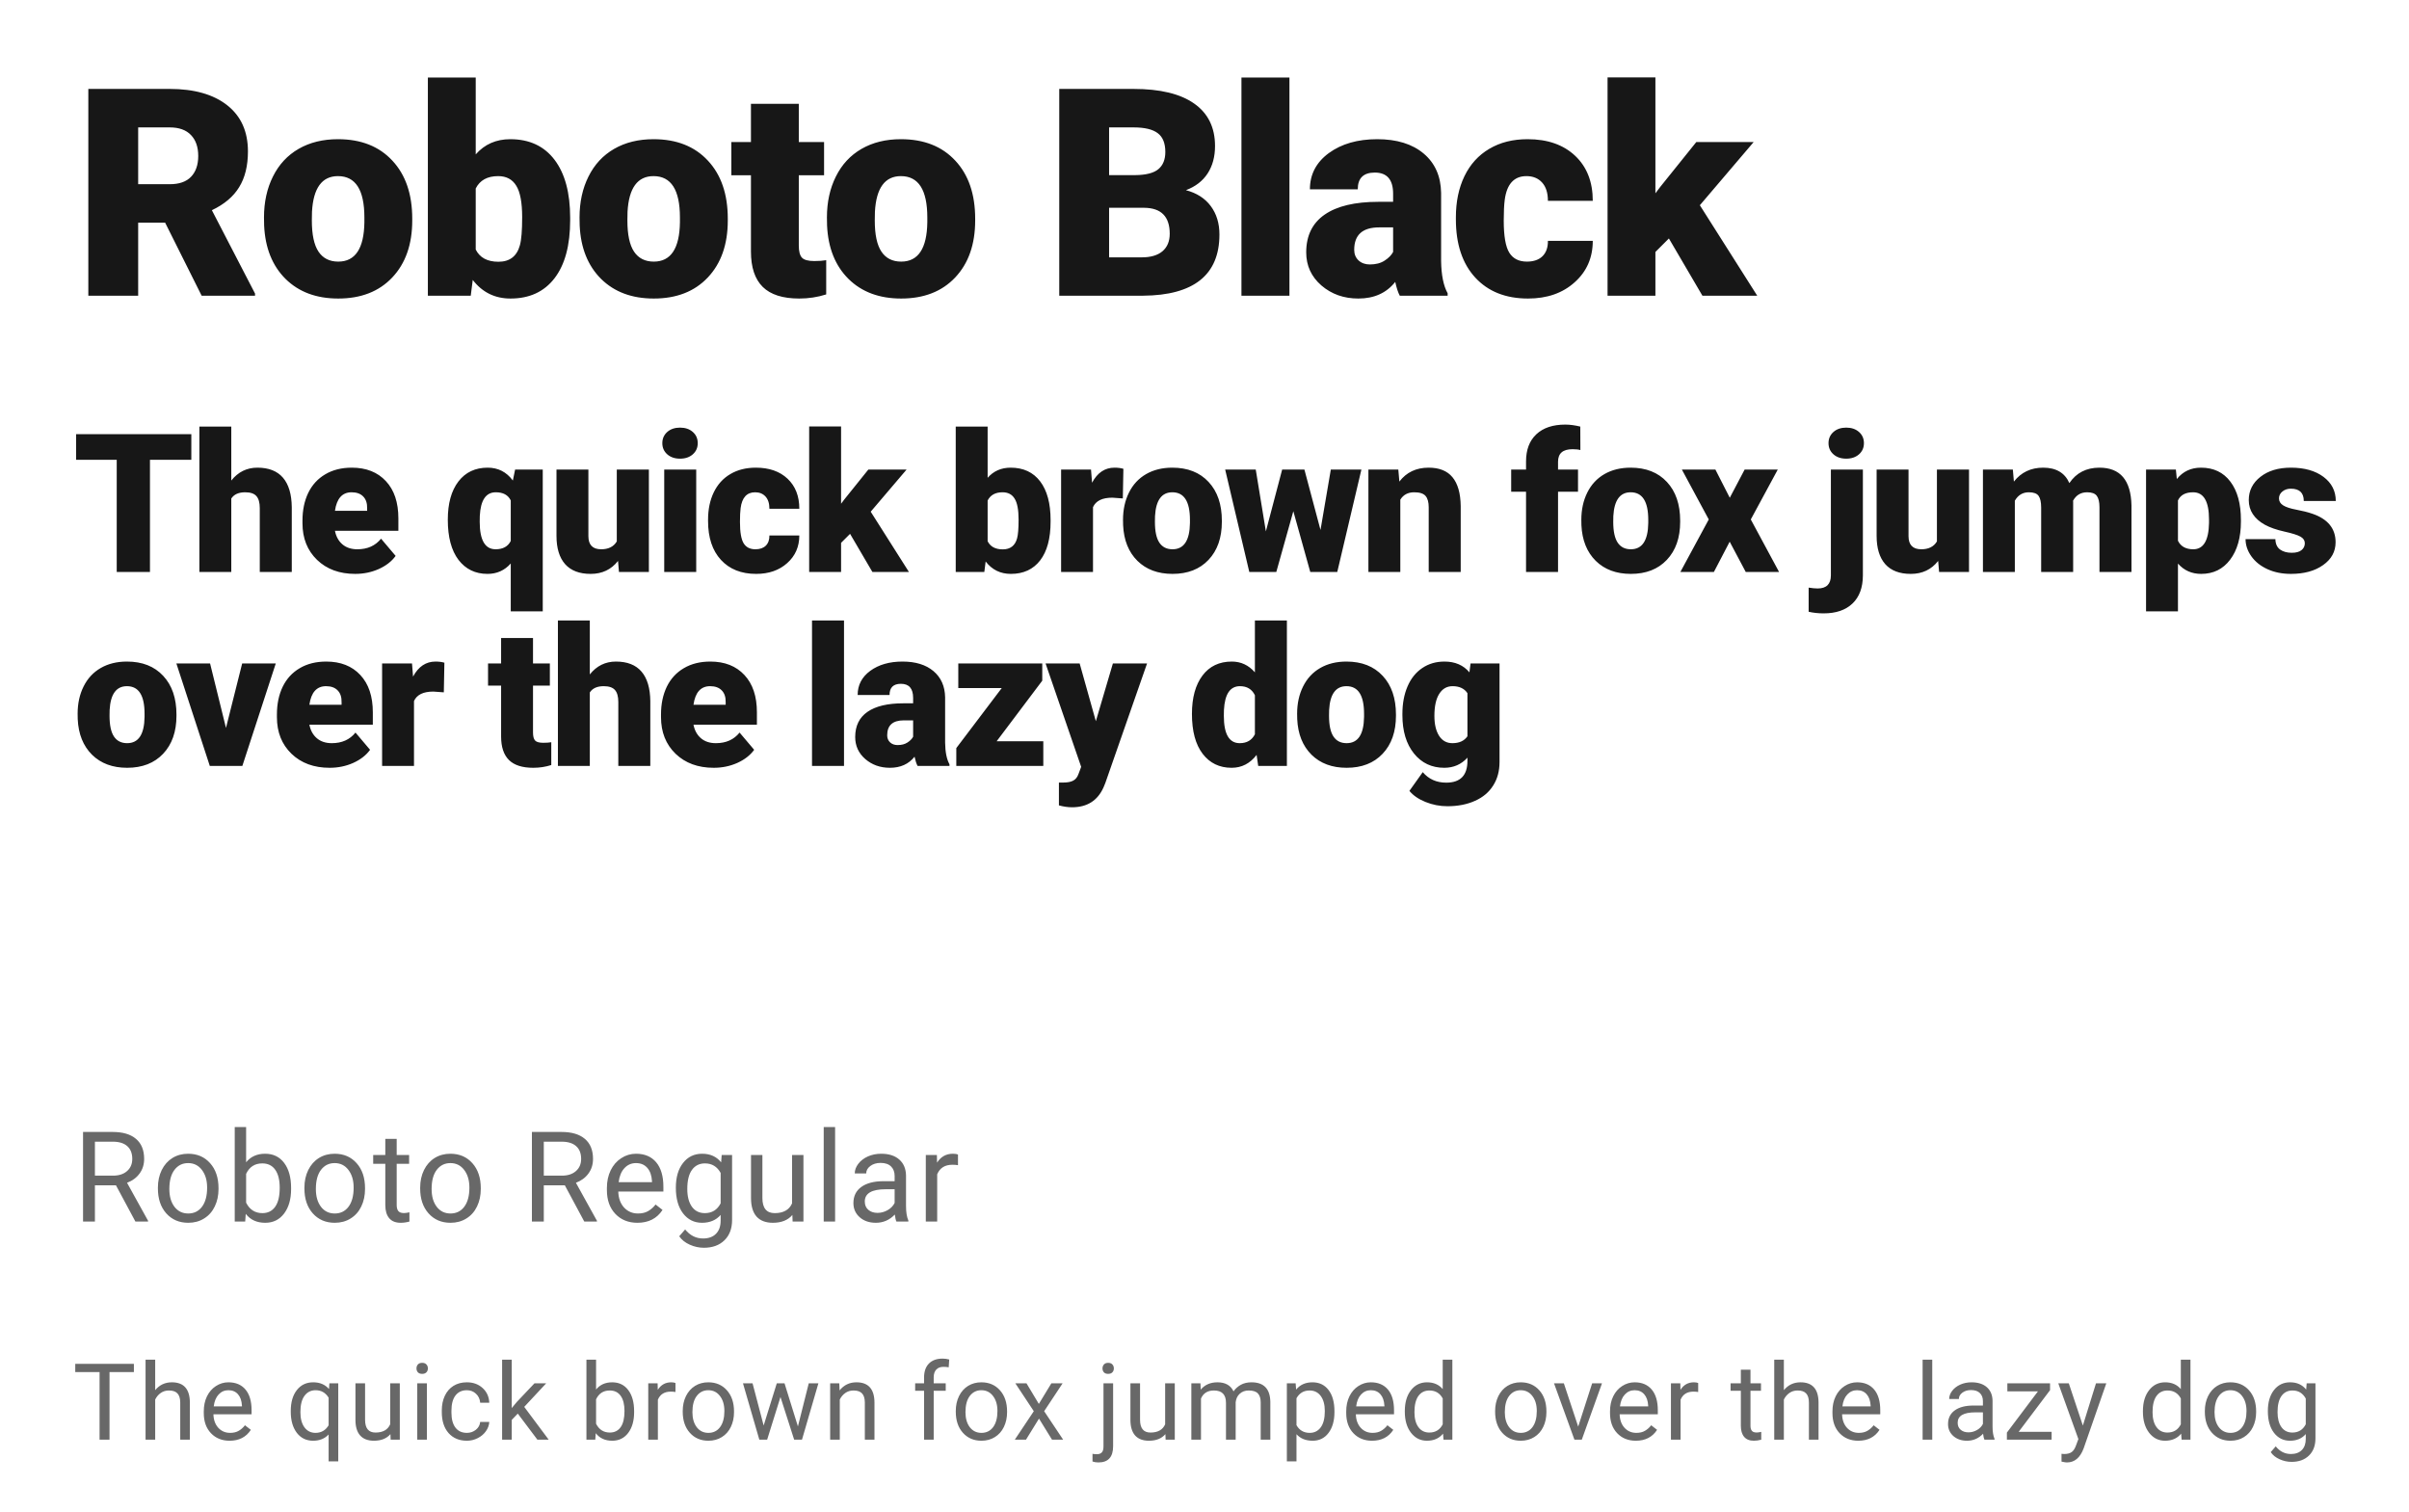 <svg width="497" height="312" viewBox="0 0 497 312" fill="none" xmlns="http://www.w3.org/2000/svg">
<g filter="url(#filter0_d)">
<path d="M34.072 45.941H28.506V61H18.223V18.344H35.01C40.068 18.344 44.023 19.467 46.875 21.713C49.727 23.959 51.152 27.133 51.152 31.234C51.152 34.203 50.547 36.664 49.336 38.617C48.145 40.57 46.27 42.152 43.711 43.363L52.617 60.56V61H41.602L34.072 45.941ZM28.506 38.002H35.01C36.963 38.002 38.428 37.494 39.404 36.478C40.4 35.443 40.898 34.008 40.898 32.172C40.898 30.336 40.4 28.9 39.404 27.865C38.408 26.811 36.943 26.283 35.01 26.283H28.506V38.002ZM54.464 44.857C54.464 41.693 55.079 38.881 56.31 36.42C57.54 33.94 59.308 32.035 61.612 30.707C63.917 29.379 66.622 28.715 69.728 28.715C74.474 28.715 78.214 30.189 80.948 33.139C83.683 36.068 85.05 40.062 85.05 45.121V45.473C85.05 50.414 83.673 54.34 80.919 57.25C78.185 60.141 74.474 61.586 69.786 61.586C65.275 61.586 61.652 60.238 58.917 57.543C56.183 54.828 54.708 51.156 54.493 46.527L54.464 44.857ZM64.337 45.473C64.337 48.402 64.796 50.551 65.714 51.918C66.632 53.285 67.99 53.969 69.786 53.969C73.302 53.969 75.099 51.264 75.177 45.853V44.857C75.177 39.174 73.361 36.332 69.728 36.332C66.427 36.332 64.64 38.783 64.366 43.685L64.337 45.473ZM117.629 45.414C117.629 50.609 116.555 54.603 114.407 57.397C112.258 60.19 109.231 61.586 105.325 61.586C102.102 61.586 99.504 60.307 97.532 57.748L97.121 61H88.274V16H98.147V31.85C99.983 29.76 102.356 28.715 105.266 28.715C109.211 28.715 112.258 30.131 114.407 32.963C116.555 35.795 117.629 39.779 117.629 44.916V45.414ZM107.727 44.799C107.727 41.752 107.317 39.584 106.496 38.295C105.696 36.986 104.455 36.332 102.776 36.332C100.549 36.332 99.006 37.182 98.147 38.881V51.478C98.987 53.158 100.549 53.998 102.834 53.998C105.159 53.998 106.633 52.865 107.258 50.6C107.571 49.486 107.727 47.553 107.727 44.799ZM119.564 44.857C119.564 41.693 120.179 38.881 121.41 36.42C122.64 33.94 124.408 32.035 126.713 30.707C129.017 29.379 131.722 28.715 134.828 28.715C139.574 28.715 143.314 30.189 146.048 33.139C148.783 36.068 150.15 40.062 150.15 45.121V45.473C150.15 50.414 148.773 54.34 146.019 57.25C143.285 60.141 139.574 61.586 134.886 61.586C130.375 61.586 126.752 60.238 124.017 57.543C121.283 54.828 119.808 51.156 119.593 46.527L119.564 44.857ZM129.437 45.473C129.437 48.402 129.896 50.551 130.814 51.918C131.732 53.285 133.089 53.969 134.886 53.969C138.402 53.969 140.199 51.264 140.277 45.853V44.857C140.277 39.174 138.461 36.332 134.828 36.332C131.527 36.332 129.74 38.783 129.466 43.685L129.437 45.473ZM164.8 21.42V29.301H170.014V36.156H164.8V50.658C164.8 51.85 165.014 52.68 165.444 53.148C165.874 53.617 166.723 53.852 167.993 53.852C168.97 53.852 169.79 53.793 170.454 53.676V60.736C168.677 61.303 166.821 61.586 164.887 61.586C161.489 61.586 158.979 60.785 157.358 59.184C155.737 57.582 154.927 55.15 154.927 51.889V36.156H150.884V29.301H154.927V21.42H164.8ZM170.602 44.857C170.602 41.693 171.217 38.881 172.447 36.42C173.678 33.94 175.445 32.035 177.75 30.707C180.055 29.379 182.76 28.715 185.865 28.715C190.611 28.715 194.352 30.189 197.086 33.139C199.82 36.068 201.188 40.062 201.188 45.121V45.473C201.188 50.414 199.811 54.34 197.057 57.25C194.322 60.141 190.611 61.586 185.924 61.586C181.412 61.586 177.789 60.238 175.055 57.543C172.32 54.828 170.846 51.156 170.631 46.527L170.602 44.857ZM180.475 45.473C180.475 48.402 180.934 50.551 181.852 51.918C182.77 53.285 184.127 53.969 185.924 53.969C189.439 53.969 191.236 51.264 191.314 45.853V44.857C191.314 39.174 189.498 36.332 185.865 36.332C182.564 36.332 180.777 38.783 180.504 43.685L180.475 45.473ZM218.534 61V18.344H233.856C239.344 18.344 243.514 19.35 246.366 21.361C249.237 23.373 250.672 26.293 250.672 30.121C250.672 32.328 250.164 34.213 249.149 35.775C248.133 37.338 246.639 38.49 244.666 39.232C246.893 39.818 248.602 40.912 249.793 42.514C250.985 44.115 251.58 46.068 251.58 48.373C251.58 52.553 250.252 55.697 247.596 57.807C244.959 59.897 241.043 60.961 235.848 61H218.534ZM228.817 42.865V53.09H235.555C237.411 53.09 238.836 52.67 239.832 51.83C240.829 50.971 241.327 49.77 241.327 48.227C241.327 44.672 239.559 42.885 236.024 42.865H228.817ZM228.817 36.127H234.178C236.424 36.107 238.026 35.697 238.983 34.897C239.94 34.096 240.418 32.914 240.418 31.352C240.418 29.555 239.901 28.266 238.866 27.484C237.83 26.684 236.161 26.283 233.856 26.283H228.817V36.127ZM266.025 61H256.123V16H266.025V61ZM288.79 61C288.438 60.355 288.126 59.408 287.852 58.158C286.036 60.443 283.497 61.586 280.235 61.586C277.247 61.586 274.708 60.688 272.618 58.891C270.528 57.074 269.483 54.799 269.483 52.065C269.483 48.627 270.753 46.029 273.292 44.272C275.831 42.514 279.522 41.635 284.366 41.635H287.413V39.965C287.413 37.055 286.153 35.6 283.634 35.6C281.29 35.6 280.118 36.752 280.118 39.057H270.245C270.245 35.99 271.544 33.5 274.141 31.586C276.759 29.672 280.089 28.715 284.132 28.715C288.175 28.715 291.368 29.701 293.712 31.674C296.055 33.647 297.257 36.352 297.315 39.789V53.822C297.354 56.732 297.804 58.959 298.663 60.502V61H288.79ZM282.608 54.555C283.839 54.555 284.854 54.291 285.655 53.764C286.475 53.236 287.061 52.641 287.413 51.977V46.908H284.542C281.104 46.908 279.386 48.451 279.386 51.537C279.386 52.435 279.688 53.168 280.294 53.734C280.899 54.281 281.671 54.555 282.608 54.555ZM315.012 53.969C316.398 53.969 317.473 53.598 318.234 52.855C318.996 52.094 319.367 51.039 319.348 49.691H328.605C328.605 53.168 327.355 56.02 324.855 58.246C322.375 60.473 319.172 61.586 315.246 61.586C310.637 61.586 307.004 60.141 304.348 57.25C301.691 54.359 300.363 50.355 300.363 45.238V44.828C300.363 41.625 300.949 38.803 302.121 36.361C303.312 33.9 305.021 32.016 307.248 30.707C309.475 29.379 312.111 28.715 315.158 28.715C319.279 28.715 322.551 29.857 324.973 32.143C327.395 34.428 328.605 37.523 328.605 41.43H319.348C319.348 39.789 318.947 38.529 318.146 37.65C317.346 36.772 316.271 36.332 314.924 36.332C312.365 36.332 310.871 37.963 310.441 41.225C310.305 42.26 310.236 43.685 310.236 45.502C310.236 48.685 310.617 50.893 311.379 52.123C312.141 53.353 313.352 53.969 315.012 53.969ZM344.31 49.193L341.527 51.977V61H331.654V15.971H341.527V39.877L342.523 38.559L349.964 29.301H361.8L350.696 42.338L362.532 61H351.224L344.31 49.193Z" fill="#171717"/>
</g>
<g filter="url(#filter1_d)">
<path d="M39.473 94.856H30.938V118H24.082V94.856H15.703V89.562H39.473V94.856ZM47.716 99.133C49.122 97.362 50.919 96.477 53.106 96.477C55.437 96.477 57.195 97.167 58.38 98.547C59.565 99.927 60.17 101.965 60.196 104.66V118H53.594V104.816C53.594 103.697 53.367 102.876 52.911 102.355C52.455 101.822 51.681 101.555 50.587 101.555C49.233 101.555 48.276 101.984 47.716 102.844V118H41.134V88H47.716V99.133ZM73.283 118.391C70.041 118.391 67.417 117.427 65.412 115.5C63.407 113.56 62.404 111.04 62.404 107.941V107.395C62.404 105.233 62.801 103.326 63.595 101.672C64.403 100.018 65.575 98.742 67.111 97.844C68.647 96.932 70.47 96.477 72.58 96.477C75.548 96.477 77.892 97.401 79.611 99.25C81.33 101.086 82.189 103.651 82.189 106.945V109.504H69.103C69.338 110.689 69.852 111.62 70.646 112.297C71.44 112.974 72.469 113.312 73.732 113.312C75.815 113.312 77.443 112.583 78.615 111.125L81.623 114.68C80.802 115.812 79.637 116.717 78.127 117.395C76.629 118.059 75.015 118.391 73.283 118.391ZM72.541 101.555C70.614 101.555 69.468 102.831 69.103 105.383H75.744V104.875C75.77 103.82 75.503 103.007 74.943 102.434C74.383 101.848 73.582 101.555 72.541 101.555ZM92.386 107.219C92.386 103.859 93.115 101.229 94.573 99.328C96.032 97.427 98.043 96.477 100.609 96.477C102.77 96.477 104.502 97.362 105.804 99.133L106.273 96.867H111.976V126.125H105.374V116.242C104.111 117.674 102.51 118.391 100.57 118.391C98.07 118.391 96.077 117.427 94.593 115.5C93.122 113.56 92.386 110.799 92.386 107.219ZM98.968 107.629C98.968 111.418 100.062 113.312 102.249 113.312C103.76 113.312 104.801 112.74 105.374 111.594V103.234C104.827 102.115 103.799 101.555 102.288 101.555C100.244 101.555 99.144 103.189 98.987 106.457L98.968 107.629ZM127.504 115.715C126.111 117.499 124.229 118.391 121.859 118.391C119.542 118.391 117.784 117.72 116.586 116.379C115.401 115.025 114.809 113.085 114.809 110.559V96.867H121.391V110.598C121.391 112.408 122.27 113.312 124.027 113.312C125.538 113.312 126.612 112.772 127.25 111.691V96.867H133.871V118H127.699L127.504 115.715ZM143.637 118H137.036V96.867H143.637V118ZM136.645 91.418C136.645 90.481 136.984 89.712 137.661 89.113C138.338 88.514 139.217 88.215 140.298 88.215C141.378 88.215 142.257 88.514 142.934 89.113C143.611 89.712 143.95 90.481 143.95 91.418C143.95 92.356 143.611 93.124 142.934 93.723C142.257 94.322 141.378 94.621 140.298 94.621C139.217 94.621 138.338 94.322 137.661 93.723C136.984 93.124 136.645 92.356 136.645 91.418ZM155.845 113.312C156.77 113.312 157.486 113.065 157.994 112.57C158.502 112.062 158.749 111.359 158.736 110.461H164.908C164.908 112.779 164.074 114.68 162.408 116.164C160.754 117.648 158.619 118.391 156.002 118.391C152.929 118.391 150.507 117.427 148.736 115.5C146.965 113.573 146.08 110.904 146.08 107.492V107.219C146.08 105.083 146.47 103.202 147.252 101.574C148.046 99.934 149.185 98.677 150.67 97.805C152.154 96.919 153.912 96.477 155.943 96.477C158.69 96.477 160.871 97.238 162.486 98.762C164.101 100.285 164.908 102.349 164.908 104.953H158.736C158.736 103.859 158.469 103.02 157.935 102.434C157.401 101.848 156.685 101.555 155.787 101.555C154.081 101.555 153.085 102.642 152.798 104.816C152.707 105.507 152.662 106.457 152.662 107.668C152.662 109.79 152.916 111.262 153.423 112.082C153.931 112.902 154.739 113.312 155.845 113.312ZM175.377 110.129L173.522 111.984V118H166.94V87.981H173.522V103.918L174.186 103.039L179.147 96.867H187.038L179.635 105.559L187.526 118H179.987L175.377 110.129ZM216.746 107.609C216.746 111.073 216.03 113.736 214.598 115.598C213.165 117.46 211.147 118.391 208.543 118.391C206.395 118.391 204.663 117.538 203.348 115.832L203.074 118H197.176V88H203.758V98.566C204.982 97.173 206.564 96.477 208.504 96.477C211.134 96.477 213.165 97.421 214.598 99.309C216.03 101.197 216.746 103.853 216.746 107.277V107.609ZM210.145 107.199C210.145 105.168 209.871 103.723 209.324 102.863C208.79 101.991 207.964 101.555 206.844 101.555C205.359 101.555 204.331 102.121 203.758 103.254V111.652C204.318 112.772 205.359 113.332 206.883 113.332C208.432 113.332 209.415 112.577 209.832 111.066C210.04 110.324 210.145 109.035 210.145 107.199ZM231.649 102.824L229.481 102.668C227.411 102.668 226.083 103.319 225.497 104.621V118H218.915V96.867H225.087L225.302 99.582C226.408 97.512 227.951 96.477 229.93 96.477C230.634 96.477 231.246 96.555 231.766 96.711L231.649 102.824ZM231.689 107.238C231.689 105.129 232.099 103.254 232.92 101.613C233.74 99.96 234.918 98.69 236.455 97.805C237.991 96.919 239.795 96.477 241.865 96.477C245.029 96.477 247.522 97.46 249.345 99.426C251.168 101.379 252.08 104.042 252.08 107.414V107.648C252.08 110.943 251.162 113.56 249.326 115.5C247.503 117.427 245.029 118.391 241.904 118.391C238.896 118.391 236.481 117.492 234.658 115.695C232.835 113.885 231.852 111.438 231.709 108.352L231.689 107.238ZM238.271 107.648C238.271 109.602 238.577 111.034 239.189 111.945C239.801 112.857 240.706 113.312 241.904 113.312C244.248 113.312 245.446 111.509 245.498 107.902V107.238C245.498 103.449 244.287 101.555 241.865 101.555C239.664 101.555 238.473 103.189 238.291 106.457L238.271 107.648ZM272.432 109.328L274.561 96.867H280.87L275.889 118H270.323L266.827 105.461L263.311 118H257.745L252.764 96.867H259.073L261.163 109.621L264.522 96.867H269.112L272.432 109.328ZM288.487 96.867L288.702 99.348C290.161 97.434 292.172 96.477 294.737 96.477C296.938 96.477 298.579 97.134 299.659 98.449C300.753 99.764 301.32 101.743 301.359 104.387V118H294.757V104.66C294.757 103.592 294.542 102.811 294.112 102.316C293.683 101.809 292.902 101.555 291.769 101.555C290.48 101.555 289.523 102.062 288.898 103.078V118H282.316V96.867H288.487ZM314.837 118V101.438H311.77V96.867H314.837V95.188C314.837 92.779 315.546 90.91 316.966 89.582C318.385 88.254 320.377 87.59 322.942 87.59C323.88 87.59 324.908 87.727 326.028 88L326.048 92.844C325.644 92.727 325.104 92.668 324.427 92.668C322.434 92.668 321.438 93.527 321.438 95.246V96.867H325.559V101.438H321.438V118H314.837ZM326.244 107.238C326.244 105.129 326.654 103.254 327.474 101.613C328.295 99.96 329.473 98.69 331.009 97.805C332.546 96.919 334.349 96.477 336.42 96.477C339.584 96.477 342.077 97.46 343.9 99.426C345.723 101.379 346.634 104.042 346.634 107.414V107.648C346.634 110.943 345.716 113.56 343.88 115.5C342.058 117.427 339.584 118.391 336.459 118.391C333.451 118.391 331.035 117.492 329.212 115.695C327.39 113.885 326.407 111.438 326.263 108.352L326.244 107.238ZM332.826 107.648C332.826 109.602 333.132 111.034 333.744 111.945C334.356 112.857 335.261 113.312 336.459 113.312C338.802 113.312 340 111.509 340.052 107.902V107.238C340.052 103.449 338.841 101.555 336.42 101.555C334.219 101.555 333.028 103.189 332.845 106.457L332.826 107.648ZM356.87 102.688L359.936 96.867H366.772L361.205 107.16L367.045 118H360.17L356.85 111.75L353.588 118H346.674L352.534 107.16L346.987 96.867H353.901L356.87 102.688ZM384.332 96.867V118.723C384.319 121.223 383.603 123.15 382.184 124.504C380.764 125.858 378.785 126.535 376.246 126.535C375.152 126.535 374.117 126.424 373.141 126.203V121.223C373.896 121.34 374.514 121.398 374.996 121.398C376.819 121.398 377.73 120.493 377.73 118.684V96.867H384.332ZM377.242 91.418C377.242 90.481 377.581 89.712 378.258 89.113C378.935 88.514 379.814 88.215 380.895 88.215C381.975 88.215 382.854 88.514 383.531 89.113C384.208 89.712 384.547 90.481 384.547 91.418C384.547 92.356 384.208 93.124 383.531 93.723C382.854 94.322 381.975 94.621 380.895 94.621C379.814 94.621 378.935 94.322 378.258 93.723C377.581 93.124 377.242 92.356 377.242 91.418ZM399.86 115.715C398.467 117.499 396.585 118.391 394.216 118.391C391.898 118.391 390.14 117.72 388.942 116.379C387.757 115.025 387.165 113.085 387.165 110.559V96.867H393.747V110.598C393.747 112.408 394.626 113.312 396.384 113.312C397.894 113.312 398.968 112.772 399.606 111.691V96.867H406.227V118H400.055L399.86 115.715ZM415.271 96.867L415.486 99.348C416.983 97.434 418.995 96.477 421.521 96.477C424.19 96.477 425.994 97.538 426.931 99.66C428.364 97.538 430.434 96.477 433.142 96.477C437.426 96.477 439.627 99.068 439.744 104.25V118H433.142V104.66C433.142 103.579 432.96 102.792 432.595 102.297C432.231 101.802 431.567 101.555 430.603 101.555C429.301 101.555 428.331 102.134 427.693 103.293L427.712 103.566V118H421.111V104.699C421.111 103.592 420.935 102.792 420.584 102.297C420.232 101.802 419.561 101.555 418.572 101.555C417.309 101.555 416.345 102.134 415.681 103.293V118H409.099V96.867H415.271ZM462.323 107.59C462.323 110.871 461.58 113.495 460.096 115.461C458.625 117.414 456.633 118.391 454.12 118.391C452.179 118.391 450.584 117.681 449.334 116.262V126.125H442.752V96.867H448.905L449.1 98.82C450.363 97.258 452.023 96.477 454.08 96.477C456.685 96.477 458.709 97.44 460.155 99.367C461.6 101.281 462.323 103.918 462.323 107.277V107.59ZM455.741 107.18C455.741 103.43 454.647 101.555 452.459 101.555C450.897 101.555 449.855 102.115 449.334 103.234V111.555C449.907 112.727 450.962 113.312 452.498 113.312C454.595 113.312 455.676 111.503 455.741 107.883V107.18ZM475.507 112.062C475.507 111.503 475.214 111.053 474.628 110.715C474.042 110.376 472.929 110.025 471.288 109.66C469.648 109.296 468.293 108.82 467.226 108.234C466.158 107.635 465.344 106.913 464.784 106.066C464.224 105.22 463.945 104.25 463.945 103.156C463.945 101.216 464.745 99.621 466.347 98.371C467.948 97.108 470.045 96.477 472.636 96.477C475.422 96.477 477.662 97.108 479.355 98.371C481.047 99.634 481.894 101.294 481.894 103.352H475.292C475.292 101.659 474.4 100.812 472.616 100.812C471.926 100.812 471.347 101.008 470.878 101.398C470.409 101.776 470.175 102.251 470.175 102.824C470.175 103.41 470.461 103.885 471.034 104.25C471.607 104.615 472.519 104.914 473.769 105.148C475.032 105.383 476.139 105.663 477.089 105.988C480.266 107.082 481.855 109.042 481.855 111.867C481.855 113.794 480.995 115.363 479.277 116.574C477.571 117.785 475.357 118.391 472.636 118.391C470.826 118.391 469.211 118.065 467.792 117.414C466.373 116.763 465.266 115.878 464.472 114.758C463.678 113.638 463.28 112.46 463.28 111.223H469.433C469.459 112.199 469.784 112.915 470.409 113.371C471.034 113.814 471.835 114.035 472.812 114.035C473.71 114.035 474.381 113.853 474.823 113.488C475.279 113.124 475.507 112.648 475.507 112.062ZM16.016 147.238C16.016 145.129 16.426 143.254 17.246 141.613C18.066 139.96 19.245 138.69 20.781 137.805C22.318 136.919 24.121 136.477 26.191 136.477C29.355 136.477 31.849 137.46 33.672 139.426C35.495 141.379 36.406 144.042 36.406 147.414V147.648C36.406 150.943 35.488 153.56 33.652 155.5C31.829 157.427 29.355 158.391 26.23 158.391C23.223 158.391 20.807 157.492 18.984 155.695C17.162 153.885 16.178 151.438 16.035 148.352L16.016 147.238ZM22.598 147.648C22.598 149.602 22.904 151.034 23.516 151.945C24.128 152.857 25.033 153.312 26.23 153.312C28.574 153.312 29.772 151.509 29.824 147.902V147.238C29.824 143.449 28.613 141.555 26.191 141.555C23.991 141.555 22.799 143.189 22.617 146.457L22.598 147.648ZM46.622 150.168L49.962 136.867H56.895L50.001 158H43.282L36.388 136.867H43.341L46.622 150.168ZM68.009 158.391C64.767 158.391 62.144 157.427 60.138 155.5C58.133 153.56 57.13 151.04 57.13 147.941V147.395C57.13 145.233 57.528 143.326 58.322 141.672C59.129 140.018 60.301 138.742 61.837 137.844C63.374 136.932 65.197 136.477 67.306 136.477C70.275 136.477 72.619 137.401 74.338 139.25C76.056 141.086 76.916 143.651 76.916 146.945V149.504H63.83C64.064 150.689 64.578 151.62 65.373 152.297C66.167 152.974 67.196 153.312 68.459 153.312C70.542 153.312 72.169 152.583 73.341 151.125L76.349 154.68C75.529 155.812 74.364 156.717 72.853 157.395C71.356 158.059 69.741 158.391 68.009 158.391ZM67.267 141.555C65.34 141.555 64.194 142.831 63.83 145.383H70.47V144.875C70.496 143.82 70.229 143.007 69.669 142.434C69.11 141.848 68.309 141.555 67.267 141.555ZM91.565 142.824L89.397 142.668C87.327 142.668 85.998 143.319 85.412 144.621V158H78.831V136.867H85.002L85.217 139.582C86.324 137.512 87.867 136.477 89.846 136.477C90.549 136.477 91.161 136.555 91.682 136.711L91.565 142.824ZM109.965 131.613V136.867H113.441V141.438H109.965V151.105C109.965 151.9 110.108 152.453 110.395 152.766C110.681 153.078 111.247 153.234 112.094 153.234C112.745 153.234 113.292 153.195 113.734 153.117V157.824C112.549 158.202 111.312 158.391 110.023 158.391C107.758 158.391 106.085 157.857 105.004 156.789C103.923 155.721 103.383 154.1 103.383 151.926V141.438H100.688V136.867H103.383V131.613H109.965ZM121.684 139.133C123.091 137.362 124.887 136.477 127.075 136.477C129.406 136.477 131.164 137.167 132.348 138.547C133.533 139.927 134.139 141.965 134.165 144.66V158H127.563V144.816C127.563 143.697 127.335 142.876 126.88 142.355C126.424 141.822 125.649 141.555 124.555 141.555C123.201 141.555 122.244 141.984 121.684 142.844V158H115.102V128H121.684V139.133ZM147.252 158.391C144.009 158.391 141.386 157.427 139.38 155.5C137.375 153.56 136.373 151.04 136.373 147.941V147.395C136.373 145.233 136.77 143.326 137.564 141.672C138.371 140.018 139.543 138.742 141.08 137.844C142.616 136.932 144.439 136.477 146.548 136.477C149.517 136.477 151.861 137.401 153.58 139.25C155.298 141.086 156.158 143.651 156.158 146.945V149.504H143.072C143.306 150.689 143.821 151.62 144.615 152.297C145.409 152.974 146.438 153.312 147.701 153.312C149.784 153.312 151.412 152.583 152.584 151.125L155.591 154.68C154.771 155.812 153.606 156.717 152.095 157.395C150.598 158.059 148.983 158.391 147.252 158.391ZM146.509 141.555C144.582 141.555 143.436 142.831 143.072 145.383H149.713V144.875C149.739 143.82 149.472 143.007 148.912 142.434C148.352 141.848 147.551 141.555 146.509 141.555ZM174.128 158H167.527V128H174.128V158ZM189.305 158C189.07 157.57 188.862 156.939 188.68 156.105C187.469 157.629 185.776 158.391 183.602 158.391C181.609 158.391 179.917 157.792 178.523 156.594C177.13 155.383 176.434 153.866 176.434 152.043C176.434 149.751 177.28 148.02 178.973 146.848C180.665 145.676 183.126 145.09 186.355 145.09H188.387V143.977C188.387 142.036 187.547 141.066 185.867 141.066C184.305 141.066 183.523 141.835 183.523 143.371H176.941C176.941 141.327 177.807 139.667 179.539 138.391C181.284 137.115 183.504 136.477 186.199 136.477C188.895 136.477 191.023 137.134 192.586 138.449C194.148 139.764 194.949 141.568 194.988 143.859V153.215C195.014 155.155 195.314 156.639 195.887 157.668V158H189.305ZM185.184 153.703C186.004 153.703 186.681 153.527 187.215 153.176C187.762 152.824 188.152 152.427 188.387 151.984V148.605H186.473C184.181 148.605 183.035 149.634 183.035 151.691C183.035 152.29 183.237 152.779 183.641 153.156C184.044 153.521 184.559 153.703 185.184 153.703ZM205.614 152.922H215.243V158H197.294V154.328L206.669 141.945H197.704V136.867H215.028V140.422L205.614 152.922ZM226.084 148.781L229.599 136.867H236.65L228.037 161.535L227.666 162.434C226.442 165.168 224.28 166.535 221.181 166.535C220.322 166.535 219.417 166.405 218.466 166.145V161.438H219.326C220.25 161.438 220.953 161.301 221.435 161.027C221.93 160.767 222.295 160.292 222.529 159.602L223.056 158.195L215.712 136.867H222.744L226.084 148.781ZM245.909 147.277C245.909 143.931 246.632 141.294 248.077 139.367C249.523 137.44 251.541 136.477 254.132 136.477C256.02 136.477 257.609 137.219 258.898 138.703V128H265.499V158H259.581L259.249 155.734C257.895 157.505 256.176 158.391 254.093 158.391C251.58 158.391 249.588 157.427 248.116 155.5C246.645 153.573 245.909 150.832 245.909 147.277ZM252.491 147.688C252.491 151.438 253.585 153.312 255.773 153.312C257.231 153.312 258.273 152.701 258.898 151.477V143.43C258.299 142.18 257.27 141.555 255.812 141.555C253.78 141.555 252.68 143.195 252.511 146.477L252.491 147.688ZM267.609 147.238C267.609 145.129 268.02 143.254 268.84 141.613C269.66 139.96 270.839 138.69 272.375 137.805C273.911 136.919 275.715 136.477 277.785 136.477C280.949 136.477 283.443 137.46 285.266 139.426C287.089 141.379 288 144.042 288 147.414V147.648C288 150.943 287.082 153.56 285.246 155.5C283.423 157.427 280.949 158.391 277.824 158.391C274.816 158.391 272.401 157.492 270.578 155.695C268.755 153.885 267.772 151.438 267.629 148.352L267.609 147.238ZM274.191 147.648C274.191 149.602 274.497 151.034 275.109 151.945C275.721 152.857 276.626 153.312 277.824 153.312C280.168 153.312 281.366 151.509 281.418 147.902V147.238C281.418 143.449 280.207 141.555 277.785 141.555C275.585 141.555 274.393 143.189 274.211 146.457L274.191 147.648ZM289.329 147.277C289.329 145.142 289.68 143.254 290.384 141.613C291.087 139.973 292.096 138.71 293.411 137.824C294.726 136.926 296.256 136.477 298.001 136.477C300.201 136.477 301.92 137.219 303.157 138.703L303.391 136.867H309.368V157.199C309.368 159.061 308.932 160.676 308.059 162.043C307.2 163.423 305.95 164.478 304.309 165.207C302.669 165.949 300.768 166.32 298.606 166.32C297.057 166.32 295.553 166.027 294.095 165.441C292.649 164.855 291.542 164.094 290.774 163.156L293.528 159.289C294.752 160.734 296.367 161.457 298.372 161.457C301.289 161.457 302.747 159.96 302.747 156.965V156.301C301.484 157.694 299.889 158.391 297.962 158.391C295.384 158.391 293.3 157.408 291.712 155.441C290.123 153.462 289.329 150.819 289.329 147.512V147.277ZM295.93 147.688C295.93 149.419 296.256 150.793 296.907 151.809C297.558 152.811 298.47 153.312 299.641 153.312C301.061 153.312 302.096 152.837 302.747 151.887V143C302.109 142.036 301.087 141.555 299.68 141.555C298.509 141.555 297.591 142.082 296.927 143.137C296.263 144.178 295.93 145.695 295.93 147.688Z" fill="#171717"/>
</g>
<g filter="url(#filter2_d)">
<path d="M23.925 239.522H19.583V247H17.133V228.516H23.252C25.334 228.516 26.934 228.99 28.051 229.938C29.176 230.885 29.739 232.265 29.739 234.076C29.739 235.227 29.426 236.23 28.8 237.085C28.182 237.94 27.319 238.579 26.21 239.002L30.552 246.848V247H27.936L23.925 239.522ZM19.583 237.529H23.328C24.538 237.529 25.499 237.216 26.21 236.59C26.929 235.964 27.289 235.126 27.289 234.076C27.289 232.934 26.946 232.058 26.261 231.448C25.584 230.839 24.602 230.53 23.315 230.521H19.583V237.529ZM32.577 240.005C32.577 238.659 32.839 237.449 33.364 236.374C33.897 235.299 34.633 234.47 35.573 233.886C36.521 233.302 37.6 233.01 38.81 233.01C40.681 233.01 42.191 233.657 43.342 234.952C44.502 236.247 45.082 237.969 45.082 240.119V240.284C45.082 241.621 44.824 242.823 44.307 243.89C43.799 244.948 43.067 245.773 42.111 246.365C41.163 246.958 40.071 247.254 38.836 247.254C36.974 247.254 35.463 246.606 34.303 245.312C33.152 244.017 32.577 242.303 32.577 240.17V240.005ZM34.938 240.284C34.938 241.808 35.289 243.031 35.992 243.953C36.703 244.876 37.651 245.337 38.836 245.337C40.029 245.337 40.977 244.871 41.679 243.94C42.382 243.001 42.733 241.689 42.733 240.005C42.733 238.498 42.373 237.28 41.654 236.349C40.943 235.409 39.995 234.939 38.81 234.939C37.651 234.939 36.715 235.401 36.005 236.323C35.294 237.246 34.938 238.566 34.938 240.284ZM60.056 240.284C60.056 242.383 59.573 244.072 58.609 245.35C57.644 246.619 56.349 247.254 54.724 247.254C52.989 247.254 51.647 246.64 50.699 245.413L50.585 247H48.427V227.5H50.776V234.774C51.724 233.598 53.031 233.01 54.698 233.01C56.366 233.01 57.673 233.64 58.621 234.901C59.578 236.162 60.056 237.889 60.056 240.081V240.284ZM57.707 240.018C57.707 238.418 57.398 237.182 56.781 236.311C56.163 235.439 55.274 235.003 54.114 235.003C52.566 235.003 51.453 235.722 50.776 237.161V243.103C51.495 244.541 52.616 245.261 54.14 245.261C55.266 245.261 56.142 244.825 56.768 243.953C57.394 243.081 57.707 241.77 57.707 240.018ZM62.804 240.005C62.804 238.659 63.067 237.449 63.592 236.374C64.125 235.299 64.861 234.47 65.801 233.886C66.749 233.302 67.828 233.01 69.038 233.01C70.908 233.01 72.419 233.657 73.57 234.952C74.73 236.247 75.309 237.969 75.309 240.119V240.284C75.309 241.621 75.051 242.823 74.535 243.89C74.027 244.948 73.295 245.773 72.339 246.365C71.391 246.958 70.299 247.254 69.063 247.254C67.201 247.254 65.691 246.606 64.531 245.312C63.38 244.017 62.804 242.303 62.804 240.17V240.005ZM65.166 240.284C65.166 241.808 65.517 243.031 66.219 243.953C66.93 244.876 67.878 245.337 69.063 245.337C70.257 245.337 71.205 244.871 71.907 243.94C72.609 243.001 72.961 241.689 72.961 240.005C72.961 238.498 72.601 237.28 71.882 236.349C71.171 235.409 70.223 234.939 69.038 234.939C67.878 234.939 66.943 235.401 66.232 236.323C65.521 237.246 65.166 238.566 65.166 240.284ZM81.841 229.938V233.264H84.406V235.079H81.841V243.598C81.841 244.148 81.956 244.562 82.184 244.842C82.412 245.113 82.802 245.248 83.352 245.248C83.623 245.248 83.995 245.197 84.469 245.096V247C83.851 247.169 83.25 247.254 82.666 247.254C81.617 247.254 80.826 246.937 80.292 246.302C79.759 245.667 79.493 244.766 79.493 243.598V235.079H76.992V233.264H79.493V229.938H81.841ZM86.685 240.005C86.685 238.659 86.947 237.449 87.472 236.374C88.005 235.299 88.741 234.47 89.681 233.886C90.629 233.302 91.708 233.01 92.918 233.01C94.788 233.01 96.299 233.657 97.45 234.952C98.61 236.247 99.189 237.969 99.189 240.119V240.284C99.189 241.621 98.931 242.823 98.415 243.89C97.907 244.948 97.175 245.773 96.219 246.365C95.271 246.958 94.179 247.254 92.943 247.254C91.081 247.254 89.571 246.606 88.411 245.312C87.26 244.017 86.685 242.303 86.685 240.17V240.005ZM89.046 240.284C89.046 241.808 89.397 243.031 90.1 243.953C90.811 244.876 91.758 245.337 92.943 245.337C94.137 245.337 95.085 244.871 95.787 243.94C96.49 243.001 96.841 241.689 96.841 240.005C96.841 238.498 96.481 237.28 95.762 236.349C95.051 235.409 94.103 234.939 92.918 234.939C91.758 234.939 90.823 235.401 90.112 236.323C89.401 237.246 89.046 238.566 89.046 240.284ZM116.531 239.522H112.19V247H109.739V228.516H115.859C117.941 228.516 119.54 228.99 120.657 229.938C121.783 230.885 122.346 232.265 122.346 234.076C122.346 235.227 122.033 236.23 121.406 237.085C120.789 237.94 119.925 238.579 118.817 239.002L123.158 246.848V247H120.543L116.531 239.522ZM112.19 237.529H115.935C117.145 237.529 118.106 237.216 118.817 236.59C119.536 235.964 119.896 235.126 119.896 234.076C119.896 232.934 119.553 232.058 118.867 231.448C118.19 230.839 117.209 230.53 115.922 230.521H112.19V237.529ZM131.506 247.254C129.644 247.254 128.129 246.645 126.961 245.426C125.793 244.199 125.209 242.561 125.209 240.513V240.081C125.209 238.718 125.467 237.504 125.983 236.438C126.508 235.363 127.236 234.525 128.167 233.924C129.106 233.314 130.122 233.01 131.214 233.01C132.999 233.01 134.387 233.598 135.378 234.774C136.368 235.951 136.863 237.635 136.863 239.827V240.805H127.557C127.591 242.159 127.985 243.255 128.738 244.093C129.5 244.922 130.465 245.337 131.633 245.337C132.462 245.337 133.165 245.168 133.74 244.829C134.316 244.491 134.819 244.042 135.251 243.483L136.685 244.601C135.534 246.369 133.808 247.254 131.506 247.254ZM131.214 234.939C130.266 234.939 129.47 235.286 128.827 235.98C128.184 236.666 127.786 237.631 127.634 238.875H134.514V238.697C134.447 237.504 134.125 236.581 133.55 235.93C132.974 235.27 132.195 234.939 131.214 234.939ZM139.434 240.018C139.434 237.876 139.929 236.175 140.919 234.914C141.91 233.645 143.221 233.01 144.855 233.01C146.531 233.01 147.838 233.602 148.778 234.787L148.892 233.264H151.037V246.67C151.037 248.447 150.509 249.848 149.451 250.872C148.401 251.896 146.988 252.408 145.21 252.408C144.22 252.408 143.251 252.197 142.303 251.773C141.355 251.35 140.632 250.771 140.132 250.034L141.351 248.625C142.358 249.869 143.59 250.491 145.045 250.491C146.188 250.491 147.077 250.17 147.711 249.526C148.355 248.883 148.676 247.978 148.676 246.81V245.629C147.737 246.712 146.454 247.254 144.829 247.254C143.221 247.254 141.918 246.606 140.919 245.312C139.929 244.017 139.434 242.252 139.434 240.018ZM141.795 240.284C141.795 241.833 142.113 243.052 142.747 243.94C143.382 244.821 144.271 245.261 145.413 245.261C146.895 245.261 147.982 244.588 148.676 243.242V236.971C147.957 235.659 146.878 235.003 145.439 235.003C144.296 235.003 143.403 235.447 142.76 236.336C142.117 237.225 141.795 238.541 141.795 240.284ZM163.473 245.642C162.559 246.716 161.217 247.254 159.448 247.254C157.984 247.254 156.867 246.831 156.097 245.984C155.335 245.13 154.95 243.868 154.941 242.201V233.264H157.29V242.138C157.29 244.22 158.136 245.261 159.829 245.261C161.623 245.261 162.817 244.592 163.409 243.255V233.264H165.758V247H163.523L163.473 245.642ZM172.29 247H169.941V227.5H172.29V247ZM184.941 247C184.805 246.729 184.695 246.247 184.611 245.553C183.519 246.687 182.215 247.254 180.7 247.254C179.346 247.254 178.233 246.873 177.362 246.111C176.498 245.341 176.067 244.368 176.067 243.191C176.067 241.761 176.608 240.652 177.692 239.865C178.783 239.07 180.315 238.672 182.287 238.672H184.572V237.593C184.572 236.772 184.327 236.12 183.836 235.638C183.345 235.147 182.622 234.901 181.665 234.901C180.827 234.901 180.125 235.113 179.558 235.536C178.991 235.959 178.707 236.471 178.707 237.072H176.346C176.346 236.387 176.587 235.727 177.07 235.092C177.56 234.449 178.221 233.941 179.05 233.568C179.888 233.196 180.806 233.01 181.805 233.01C183.388 233.01 184.627 233.408 185.525 234.203C186.422 234.99 186.887 236.078 186.921 237.466V243.788C186.921 245.049 187.082 246.052 187.404 246.797V247H184.941ZM181.043 245.21C181.779 245.21 182.478 245.02 183.138 244.639C183.798 244.258 184.276 243.763 184.572 243.153V240.335H182.732C179.854 240.335 178.415 241.177 178.415 242.861C178.415 243.598 178.661 244.173 179.152 244.588C179.642 245.003 180.273 245.21 181.043 245.21ZM197.642 235.371C197.287 235.312 196.902 235.282 196.487 235.282C194.947 235.282 193.901 235.938 193.351 237.25V247H191.003V233.264H193.288L193.326 234.851C194.096 233.623 195.188 233.01 196.601 233.01C197.058 233.01 197.405 233.069 197.642 233.188V235.371Z" fill="#686868"/>
</g>
<g filter="url(#filter3_d)">
<path d="M27.622 278.057H22.595V292H20.543V278.057H15.526V276.359H27.622V278.057ZM32.018 281.784C32.899 280.703 34.045 280.162 35.456 280.162C37.912 280.162 39.151 281.548 39.172 284.319V292H37.185V284.309C37.178 283.471 36.985 282.851 36.605 282.45C36.233 282.049 35.649 281.849 34.854 281.849C34.21 281.849 33.644 282.021 33.157 282.364C32.67 282.708 32.29 283.159 32.018 283.718V292H30.031V275.5H32.018V281.784ZM47.371 292.215C45.796 292.215 44.514 291.699 43.526 290.668C42.537 289.63 42.043 288.244 42.043 286.511V286.146C42.043 284.993 42.262 283.965 42.698 283.062C43.142 282.153 43.758 281.444 44.546 280.936C45.341 280.42 46.2 280.162 47.124 280.162C48.635 280.162 49.81 280.66 50.648 281.655C51.486 282.651 51.904 284.076 51.904 285.931V286.758H44.031C44.059 287.904 44.392 288.831 45.029 289.54C45.674 290.242 46.49 290.593 47.479 290.593C48.181 290.593 48.775 290.45 49.262 290.163C49.749 289.877 50.175 289.497 50.54 289.024L51.754 289.97C50.78 291.466 49.319 292.215 47.371 292.215ZM47.124 281.795C46.322 281.795 45.649 282.089 45.105 282.676C44.56 283.256 44.224 284.072 44.095 285.125H49.917V284.975C49.86 283.965 49.588 283.184 49.101 282.633C48.614 282.074 47.955 281.795 47.124 281.795ZM59.988 286.092C59.988 284.266 60.407 282.823 61.245 281.763C62.082 280.696 63.207 280.162 64.618 280.162C65.993 280.162 67.078 280.624 67.873 281.548L67.958 280.377H69.785V296.469H67.797V290.926C66.995 291.785 65.928 292.215 64.596 292.215C63.192 292.215 62.072 291.671 61.234 290.582C60.403 289.486 59.988 288.036 59.988 286.231V286.092ZM61.975 286.317C61.975 287.649 62.254 288.695 62.813 289.454C63.379 290.213 64.138 290.593 65.09 290.593C66.272 290.593 67.174 290.07 67.797 289.024V283.331C67.167 282.307 66.272 281.795 65.112 281.795C64.152 281.795 63.389 282.178 62.824 282.944C62.258 283.703 61.975 284.828 61.975 286.317ZM80.551 290.851C79.777 291.76 78.642 292.215 77.145 292.215C75.907 292.215 74.961 291.857 74.31 291.141C73.665 290.417 73.339 289.35 73.332 287.939V280.377H75.319V287.886C75.319 289.647 76.035 290.528 77.468 290.528C78.986 290.528 79.996 289.963 80.497 288.831V280.377H82.484V292H80.594L80.551 290.851ZM88.073 292H86.085V280.377H88.073V292ZM85.924 277.294C85.924 276.972 86.021 276.7 86.215 276.478C86.415 276.256 86.709 276.145 87.095 276.145C87.482 276.145 87.776 276.256 87.976 276.478C88.177 276.7 88.277 276.972 88.277 277.294C88.277 277.616 88.177 277.885 87.976 278.1C87.776 278.314 87.482 278.422 87.095 278.422C86.709 278.422 86.415 278.314 86.215 278.1C86.021 277.885 85.924 277.616 85.924 277.294ZM96.325 290.593C97.034 290.593 97.654 290.378 98.184 289.948C98.714 289.519 99.007 288.981 99.065 288.337H100.945C100.909 289.003 100.68 289.637 100.257 290.238C99.835 290.84 99.269 291.32 98.56 291.678C97.858 292.036 97.113 292.215 96.325 292.215C94.743 292.215 93.482 291.688 92.544 290.636C91.613 289.576 91.148 288.129 91.148 286.296V285.963C91.148 284.831 91.355 283.825 91.771 282.944C92.186 282.063 92.781 281.38 93.554 280.893C94.335 280.406 95.255 280.162 96.315 280.162C97.618 280.162 98.699 280.552 99.559 281.333C100.425 282.114 100.887 283.127 100.945 284.373H99.065C99.007 283.621 98.721 283.005 98.205 282.525C97.697 282.038 97.067 281.795 96.315 281.795C95.305 281.795 94.521 282.16 93.962 282.891C93.411 283.614 93.135 284.663 93.135 286.038V286.414C93.135 287.753 93.411 288.785 93.962 289.508C94.513 290.231 95.301 290.593 96.325 290.593ZM106.823 286.618L105.577 287.918V292H103.59V275.5H105.577V285.479L106.64 284.201L110.261 280.377H112.678L108.155 285.232L113.204 292H110.873L106.823 286.618ZM130.826 286.317C130.826 288.093 130.418 289.522 129.602 290.604C128.785 291.678 127.689 292.215 126.314 292.215C124.846 292.215 123.711 291.696 122.909 290.657L122.812 292H120.986V275.5H122.974V281.655C123.776 280.66 124.882 280.162 126.293 280.162C127.704 280.162 128.81 280.696 129.612 281.763C130.422 282.83 130.826 284.291 130.826 286.146V286.317ZM128.839 286.092C128.839 284.738 128.577 283.693 128.055 282.955C127.532 282.217 126.78 281.849 125.799 281.849C124.488 281.849 123.547 282.457 122.974 283.675V288.702C123.582 289.92 124.531 290.528 125.82 290.528C126.773 290.528 127.514 290.16 128.044 289.422C128.574 288.684 128.839 287.574 128.839 286.092ZM139.358 282.16C139.057 282.11 138.731 282.085 138.38 282.085C137.077 282.085 136.193 282.64 135.727 283.75V292H133.74V280.377H135.673L135.706 281.72C136.357 280.681 137.281 280.162 138.477 280.162C138.864 280.162 139.157 280.212 139.358 280.312V282.16ZM140.854 286.081C140.854 284.942 141.076 283.918 141.52 283.009C141.971 282.099 142.594 281.397 143.389 280.903C144.191 280.409 145.104 280.162 146.128 280.162C147.711 280.162 148.989 280.71 149.963 281.806C150.944 282.901 151.435 284.359 151.435 286.178V286.317C151.435 287.449 151.216 288.466 150.779 289.368C150.35 290.263 149.73 290.962 148.921 291.463C148.119 291.964 147.195 292.215 146.15 292.215C144.574 292.215 143.296 291.667 142.315 290.571C141.341 289.476 140.854 288.025 140.854 286.221V286.081ZM142.852 286.317C142.852 287.606 143.149 288.641 143.743 289.422C144.345 290.202 145.147 290.593 146.15 290.593C147.159 290.593 147.961 290.199 148.556 289.411C149.15 288.616 149.447 287.506 149.447 286.081C149.447 284.806 149.143 283.775 148.534 282.987C147.933 282.192 147.131 281.795 146.128 281.795C145.147 281.795 144.356 282.185 143.754 282.966C143.153 283.746 142.852 284.864 142.852 286.317ZM164.618 289.261L166.852 280.377H168.84L165.456 292H163.845L161.019 283.191L158.269 292H156.658L153.285 280.377H155.262L157.55 289.078L160.257 280.377H161.857L164.618 289.261ZM173.15 280.377L173.214 281.838C174.102 280.721 175.262 280.162 176.695 280.162C179.151 280.162 180.39 281.548 180.412 284.319V292H178.424V284.309C178.417 283.471 178.224 282.851 177.844 282.45C177.472 282.049 176.888 281.849 176.093 281.849C175.449 281.849 174.883 282.021 174.396 282.364C173.909 282.708 173.529 283.159 173.257 283.718V292H171.27V280.377H173.15ZM190.643 292V281.913H188.806V280.377H190.643V279.185C190.643 277.938 190.976 276.975 191.642 276.295C192.308 275.615 193.25 275.274 194.467 275.274C194.926 275.274 195.38 275.335 195.832 275.457L195.724 277.068C195.388 277.004 195.03 276.972 194.65 276.972C194.005 276.972 193.508 277.161 193.157 277.541C192.806 277.913 192.63 278.451 192.63 279.152V280.377H195.112V281.913H192.63V292H190.643ZM197.188 286.081C197.188 284.942 197.41 283.918 197.854 283.009C198.305 282.099 198.928 281.397 199.723 280.903C200.525 280.409 201.438 280.162 202.462 280.162C204.045 280.162 205.323 280.71 206.297 281.806C207.278 282.901 207.769 284.359 207.769 286.178V286.317C207.769 287.449 207.55 288.466 207.113 289.368C206.684 290.263 206.064 290.962 205.255 291.463C204.453 291.964 203.529 292.215 202.484 292.215C200.908 292.215 199.63 291.667 198.649 290.571C197.675 289.476 197.188 288.025 197.188 286.221V286.081ZM199.186 286.317C199.186 287.606 199.483 288.641 200.077 289.422C200.679 290.202 201.481 290.593 202.484 290.593C203.493 290.593 204.295 290.199 204.89 289.411C205.484 288.616 205.781 287.506 205.781 286.081C205.781 284.806 205.477 283.775 204.868 282.987C204.267 282.192 203.465 281.795 202.462 281.795C201.481 281.795 200.69 282.185 200.088 282.966C199.487 283.746 199.186 284.864 199.186 286.317ZM214.324 284.62L216.902 280.377H219.222L215.42 286.124L219.341 292H217.042L214.356 287.649L211.671 292H209.361L213.282 286.124L209.479 280.377H211.778L214.324 284.62ZM229.647 280.377V293.343C229.647 295.577 228.634 296.694 226.607 296.694C226.171 296.694 225.766 296.63 225.394 296.501V294.911C225.623 294.968 225.924 294.997 226.296 294.997C226.74 294.997 227.076 294.875 227.306 294.632C227.542 294.396 227.66 293.98 227.66 293.386V280.377H229.647ZM227.456 277.294C227.456 276.979 227.553 276.71 227.746 276.488C227.947 276.259 228.237 276.145 228.616 276.145C229.003 276.145 229.297 276.256 229.497 276.478C229.698 276.7 229.798 276.972 229.798 277.294C229.798 277.616 229.698 277.885 229.497 278.1C229.297 278.314 229.003 278.422 228.616 278.422C228.229 278.422 227.939 278.314 227.746 278.1C227.553 277.885 227.456 277.616 227.456 277.294ZM240.435 290.851C239.662 291.76 238.527 292.215 237.03 292.215C235.791 292.215 234.846 291.857 234.194 291.141C233.549 290.417 233.224 289.35 233.216 287.939V280.377H235.204V287.886C235.204 289.647 235.92 290.528 237.352 290.528C238.87 290.528 239.88 289.963 240.381 288.831V280.377H242.369V292H240.478L240.435 290.851ZM247.667 280.377L247.721 281.666C248.573 280.663 249.723 280.162 251.169 280.162C252.795 280.162 253.901 280.785 254.488 282.031C254.875 281.473 255.377 281.021 255.992 280.678C256.615 280.334 257.349 280.162 258.195 280.162C260.744 280.162 262.04 281.512 262.083 284.212V292H260.096V284.33C260.096 283.499 259.906 282.88 259.527 282.472C259.147 282.056 258.51 281.849 257.614 281.849C256.877 281.849 256.265 282.071 255.778 282.515C255.291 282.951 255.008 283.542 254.929 284.287V292H252.931V284.384C252.931 282.694 252.104 281.849 250.449 281.849C249.146 281.849 248.254 282.404 247.775 283.514V292H245.787V280.377H247.667ZM275.309 286.317C275.309 288.086 274.905 289.511 274.096 290.593C273.286 291.674 272.191 292.215 270.808 292.215C269.398 292.215 268.288 291.767 267.478 290.872V296.469H265.491V280.377H267.306L267.403 281.666C268.212 280.663 269.337 280.162 270.776 280.162C272.173 280.162 273.276 280.688 274.085 281.741C274.901 282.794 275.309 284.258 275.309 286.135V286.317ZM273.322 286.092C273.322 284.781 273.043 283.746 272.484 282.987C271.926 282.228 271.159 281.849 270.185 281.849C268.982 281.849 268.08 282.382 267.478 283.449V289.003C268.073 290.063 268.982 290.593 270.207 290.593C271.159 290.593 271.915 290.217 272.473 289.465C273.039 288.706 273.322 287.581 273.322 286.092ZM283.068 292.215C281.492 292.215 280.21 291.699 279.222 290.668C278.234 289.63 277.74 288.244 277.74 286.511V286.146C277.74 284.993 277.958 283.965 278.395 283.062C278.839 282.153 279.455 281.444 280.243 280.936C281.038 280.42 281.897 280.162 282.821 280.162C284.332 280.162 285.506 280.66 286.344 281.655C287.182 282.651 287.601 284.076 287.601 285.931V286.758H279.727C279.756 287.904 280.089 288.831 280.726 289.54C281.371 290.242 282.187 290.593 283.175 290.593C283.877 290.593 284.471 290.45 284.958 290.163C285.445 289.877 285.871 289.497 286.237 289.024L287.451 289.97C286.477 291.466 285.016 292.215 283.068 292.215ZM282.821 281.795C282.019 281.795 281.345 282.089 280.801 282.676C280.257 283.256 279.92 284.072 279.791 285.125H285.614V284.975C285.556 283.965 285.284 283.184 284.797 282.633C284.31 282.074 283.651 281.795 282.821 281.795ZM289.827 286.092C289.827 284.309 290.25 282.876 291.095 281.795C291.94 280.706 293.046 280.162 294.414 280.162C295.775 280.162 296.853 280.628 297.647 281.559V275.5H299.635V292H297.809L297.712 290.754C296.917 291.728 295.811 292.215 294.393 292.215C293.046 292.215 291.947 291.663 291.095 290.561C290.25 289.458 289.827 288.018 289.827 286.242V286.092ZM291.814 286.317C291.814 287.635 292.087 288.666 292.631 289.411C293.175 290.156 293.927 290.528 294.887 290.528C296.147 290.528 297.067 289.963 297.647 288.831V283.492C297.053 282.396 296.14 281.849 294.908 281.849C293.934 281.849 293.175 282.225 292.631 282.977C292.087 283.729 291.814 284.842 291.814 286.317ZM308.459 286.081C308.459 284.942 308.681 283.918 309.125 283.009C309.576 282.099 310.199 281.397 310.994 280.903C311.796 280.409 312.709 280.162 313.734 280.162C315.316 280.162 316.595 280.71 317.569 281.806C318.55 282.901 319.04 284.359 319.04 286.178V286.317C319.04 287.449 318.822 288.466 318.385 289.368C317.955 290.263 317.336 290.962 316.527 291.463C315.724 291.964 314.801 292.215 313.755 292.215C312.18 292.215 310.901 291.667 309.92 290.571C308.946 289.476 308.459 288.025 308.459 286.221V286.081ZM310.457 286.317C310.457 287.606 310.754 288.641 311.349 289.422C311.95 290.202 312.752 290.593 313.755 290.593C314.765 290.593 315.567 290.199 316.161 289.411C316.756 288.616 317.053 287.506 317.053 286.081C317.053 284.806 316.749 283.775 316.14 282.987C315.538 282.192 314.736 281.795 313.734 281.795C312.752 281.795 311.961 282.185 311.36 282.966C310.758 283.746 310.457 284.864 310.457 286.317ZM325.596 289.304L328.474 280.377H330.505L326.337 292H324.822L320.611 280.377H322.641L325.596 289.304ZM337.49 292.215C335.914 292.215 334.632 291.699 333.644 290.668C332.656 289.63 332.162 288.244 332.162 286.511V286.146C332.162 284.993 332.38 283.965 332.817 283.062C333.261 282.153 333.877 281.444 334.664 280.936C335.459 280.42 336.319 280.162 337.243 280.162C338.754 280.162 339.928 280.66 340.766 281.655C341.604 282.651 342.023 284.076 342.023 285.931V286.758H334.149C334.177 287.904 334.51 288.831 335.148 289.54C335.792 290.242 336.609 290.593 337.597 290.593C338.299 290.593 338.893 290.45 339.38 290.163C339.867 289.877 340.293 289.497 340.659 289.024L341.872 289.97C340.899 291.466 339.438 292.215 337.49 292.215ZM337.243 281.795C336.441 281.795 335.767 282.089 335.223 282.676C334.679 283.256 334.342 284.072 334.213 285.125H340.036V284.975C339.978 283.965 339.706 283.184 339.219 282.633C338.732 282.074 338.073 281.795 337.243 281.795ZM350.351 282.16C350.05 282.11 349.724 282.085 349.373 282.085C348.07 282.085 347.185 282.64 346.72 283.75V292H344.732V280.377H346.666L346.698 281.72C347.35 280.681 348.274 280.162 349.47 280.162C349.856 280.162 350.15 280.212 350.351 280.312V282.16ZM361.141 277.562V280.377H363.311V281.913H361.141V289.121C361.141 289.587 361.237 289.938 361.431 290.174C361.624 290.403 361.954 290.518 362.419 290.518C362.648 290.518 362.963 290.475 363.364 290.389V292C362.842 292.143 362.333 292.215 361.839 292.215C360.951 292.215 360.281 291.946 359.83 291.409C359.379 290.872 359.154 290.109 359.154 289.121V281.913H357.037V280.377H359.154V277.562H361.141ZM368.029 281.784C368.91 280.703 370.056 280.162 371.467 280.162C373.923 280.162 375.162 281.548 375.183 284.319V292H373.196V284.309C373.189 283.471 372.996 282.851 372.616 282.45C372.244 282.049 371.66 281.849 370.865 281.849C370.221 281.849 369.655 282.021 369.168 282.364C368.681 282.708 368.301 283.159 368.029 283.718V292H366.042V275.5H368.029V281.784ZM383.382 292.215C381.807 292.215 380.525 291.699 379.537 290.668C378.548 289.63 378.054 288.244 378.054 286.511V286.146C378.054 284.993 378.273 283.965 378.709 283.062C379.153 282.153 379.769 281.444 380.557 280.936C381.352 280.42 382.211 280.162 383.135 280.162C384.646 280.162 385.821 280.66 386.659 281.655C387.496 282.651 387.915 284.076 387.915 285.931V286.758H380.041C380.07 287.904 380.403 288.831 381.04 289.54C381.685 290.242 382.501 290.593 383.49 290.593C384.191 290.593 384.786 290.45 385.273 290.163C385.76 289.877 386.186 289.497 386.551 289.024L387.765 289.97C386.791 291.466 385.33 292.215 383.382 292.215ZM383.135 281.795C382.333 281.795 381.66 282.089 381.116 282.676C380.571 283.256 380.235 284.072 380.106 285.125H385.928V284.975C385.871 283.965 385.599 283.184 385.112 282.633C384.625 282.074 383.966 281.795 383.135 281.795ZM398.641 292H396.654V275.5H398.641V292ZM409.407 292C409.293 291.771 409.2 291.363 409.128 290.775C408.204 291.735 407.101 292.215 405.82 292.215C404.674 292.215 403.732 291.893 402.994 291.248C402.264 290.596 401.899 289.773 401.899 288.777C401.899 287.567 402.357 286.629 403.274 285.963C404.197 285.29 405.494 284.953 407.162 284.953H409.096V284.04C409.096 283.345 408.888 282.794 408.473 282.386C408.057 281.97 407.445 281.763 406.636 281.763C405.927 281.763 405.333 281.942 404.853 282.3C404.373 282.658 404.133 283.091 404.133 283.6H402.135C402.135 283.02 402.339 282.461 402.747 281.924C403.163 281.38 403.721 280.95 404.423 280.635C405.132 280.32 405.909 280.162 406.754 280.162C408.093 280.162 409.142 280.499 409.902 281.172C410.661 281.838 411.055 282.758 411.083 283.933V289.282C411.083 290.349 411.219 291.198 411.491 291.828V292H409.407ZM406.11 290.485C406.733 290.485 407.323 290.324 407.882 290.002C408.441 289.68 408.845 289.261 409.096 288.745V286.36H407.538C405.103 286.36 403.886 287.073 403.886 288.498C403.886 289.121 404.094 289.608 404.509 289.959C404.924 290.31 405.458 290.485 406.11 290.485ZM416.468 290.378H423.267V292H414.04V290.539L420.453 282.021H414.137V280.377H422.945V281.784L416.468 290.378ZM429.715 289.089L432.422 280.377H434.549L429.876 293.794C429.153 295.728 428.004 296.694 426.428 296.694L426.052 296.662L425.311 296.522V294.911L425.848 294.954C426.521 294.954 427.044 294.818 427.416 294.546C427.796 294.274 428.107 293.776 428.351 293.053L428.791 291.871L424.645 280.377H426.815L429.715 289.089ZM442.106 286.092C442.106 284.309 442.529 282.876 443.374 281.795C444.219 280.706 445.325 280.162 446.693 280.162C448.054 280.162 449.131 280.628 449.926 281.559V275.5H451.914V292H450.087L449.991 290.754C449.196 291.728 448.089 292.215 446.671 292.215C445.325 292.215 444.226 291.663 443.374 290.561C442.529 289.458 442.106 288.018 442.106 286.242V286.092ZM444.093 286.317C444.093 287.635 444.365 288.666 444.91 289.411C445.454 290.156 446.206 290.528 447.166 290.528C448.426 290.528 449.346 289.963 449.926 288.831V283.492C449.332 282.396 448.419 281.849 447.187 281.849C446.213 281.849 445.454 282.225 444.91 282.977C444.365 283.729 444.093 284.842 444.093 286.317ZM454.881 286.081C454.881 284.942 455.103 283.918 455.547 283.009C455.998 282.099 456.621 281.397 457.416 280.903C458.218 280.409 459.131 280.162 460.155 280.162C461.738 280.162 463.016 280.71 463.99 281.806C464.972 282.901 465.462 284.359 465.462 286.178V286.317C465.462 287.449 465.244 288.466 464.807 289.368C464.377 290.263 463.758 290.962 462.948 291.463C462.146 291.964 461.223 292.215 460.177 292.215C458.601 292.215 457.323 291.667 456.342 290.571C455.368 289.476 454.881 288.025 454.881 286.221V286.081ZM456.879 286.317C456.879 287.606 457.176 288.641 457.771 289.422C458.372 290.202 459.174 290.593 460.177 290.593C461.187 290.593 461.989 290.199 462.583 289.411C463.178 288.616 463.475 287.506 463.475 286.081C463.475 284.806 463.17 283.775 462.562 282.987C461.96 282.192 461.158 281.795 460.155 281.795C459.174 281.795 458.383 282.185 457.781 282.966C457.18 283.746 456.879 284.864 456.879 286.317ZM467.882 286.092C467.882 284.28 468.301 282.84 469.138 281.773C469.976 280.699 471.086 280.162 472.469 280.162C473.887 280.162 474.993 280.663 475.788 281.666L475.885 280.377H477.7V291.721C477.7 293.225 477.252 294.41 476.357 295.276C475.469 296.143 474.273 296.576 472.769 296.576C471.931 296.576 471.111 296.397 470.309 296.039C469.507 295.681 468.895 295.19 468.472 294.567L469.504 293.375C470.356 294.428 471.398 294.954 472.63 294.954C473.596 294.954 474.348 294.682 474.886 294.138C475.43 293.593 475.702 292.827 475.702 291.839V290.84C474.907 291.757 473.822 292.215 472.447 292.215C471.086 292.215 469.984 291.667 469.138 290.571C468.301 289.476 467.882 287.982 467.882 286.092ZM469.88 286.317C469.88 287.628 470.148 288.659 470.685 289.411C471.222 290.156 471.974 290.528 472.941 290.528C474.194 290.528 475.115 289.959 475.702 288.82V283.514C475.093 282.404 474.18 281.849 472.963 281.849C471.996 281.849 471.24 282.225 470.696 282.977C470.152 283.729 469.88 284.842 469.88 286.317Z" fill="#686868"/>
</g>
<defs>
<filter id="filter0_d" x="3.223" y="0.971" width="374.31" height="75.615" filterUnits="userSpaceOnUse" color-interpolation-filters="sRGB">
<feFlood flood-opacity="0" result="BackgroundImageFix"/>
<feColorMatrix in="SourceAlpha" type="matrix" values="0 0 0 0 0 0 0 0 0 0 0 0 0 0 0 0 0 0 127 0"/>
<feOffset/>
<feGaussianBlur stdDeviation="7.5"/>
<feColorMatrix type="matrix" values="0 0 0 0 0 0 0 0 0 0 0 0 0 0 0 0 0 0 0.15 0"/>
<feBlend mode="normal" in2="BackgroundImageFix" result="effect1_dropShadow"/>
<feBlend mode="normal" in="SourceGraphic" in2="effect1_dropShadow" result="shape"/>
</filter>
<filter id="filter1_d" x="0.703" y="72.59" width="496.191" height="108.945" filterUnits="userSpaceOnUse" color-interpolation-filters="sRGB">
<feFlood flood-opacity="0" result="BackgroundImageFix"/>
<feColorMatrix in="SourceAlpha" type="matrix" values="0 0 0 0 0 0 0 0 0 0 0 0 0 0 0 0 0 0 127 0"/>
<feOffset/>
<feGaussianBlur stdDeviation="7.5"/>
<feColorMatrix type="matrix" values="0 0 0 0 0 0 0 0 0 0 0 0 0 0 0 0 0 0 0.15 0"/>
<feBlend mode="normal" in2="BackgroundImageFix" result="effect1_dropShadow"/>
<feBlend mode="normal" in="SourceGraphic" in2="effect1_dropShadow" result="shape"/>
</filter>
<filter id="filter2_d" x="7.133" y="222.5" width="200.51" height="44.908" filterUnits="userSpaceOnUse" color-interpolation-filters="sRGB">
<feFlood flood-opacity="0" result="BackgroundImageFix"/>
<feColorMatrix in="SourceAlpha" type="matrix" values="0 0 0 0 0 0 0 0 0 0 0 0 0 0 0 0 0 0 127 0"/>
<feOffset dy="5"/>
<feGaussianBlur stdDeviation="5"/>
<feColorMatrix type="matrix" values="0 0 0 0 0 0 0 0 0 0 0 0 0 0 0 0 0 0 0.08 0"/>
<feBlend mode="normal" in2="BackgroundImageFix" result="effect1_dropShadow"/>
<feBlend mode="normal" in="SourceGraphic" in2="effect1_dropShadow" result="shape"/>
</filter>
<filter id="filter3_d" x="5.526" y="270.274" width="482.174" height="41.42" filterUnits="userSpaceOnUse" color-interpolation-filters="sRGB">
<feFlood flood-opacity="0" result="BackgroundImageFix"/>
<feColorMatrix in="SourceAlpha" type="matrix" values="0 0 0 0 0 0 0 0 0 0 0 0 0 0 0 0 0 0 127 0"/>
<feOffset dy="5"/>
<feGaussianBlur stdDeviation="5"/>
<feColorMatrix type="matrix" values="0 0 0 0 0 0 0 0 0 0 0 0 0 0 0 0 0 0 0.08 0"/>
<feBlend mode="normal" in2="BackgroundImageFix" result="effect1_dropShadow"/>
<feBlend mode="normal" in="SourceGraphic" in2="effect1_dropShadow" result="shape"/>
</filter>
</defs>
</svg>
